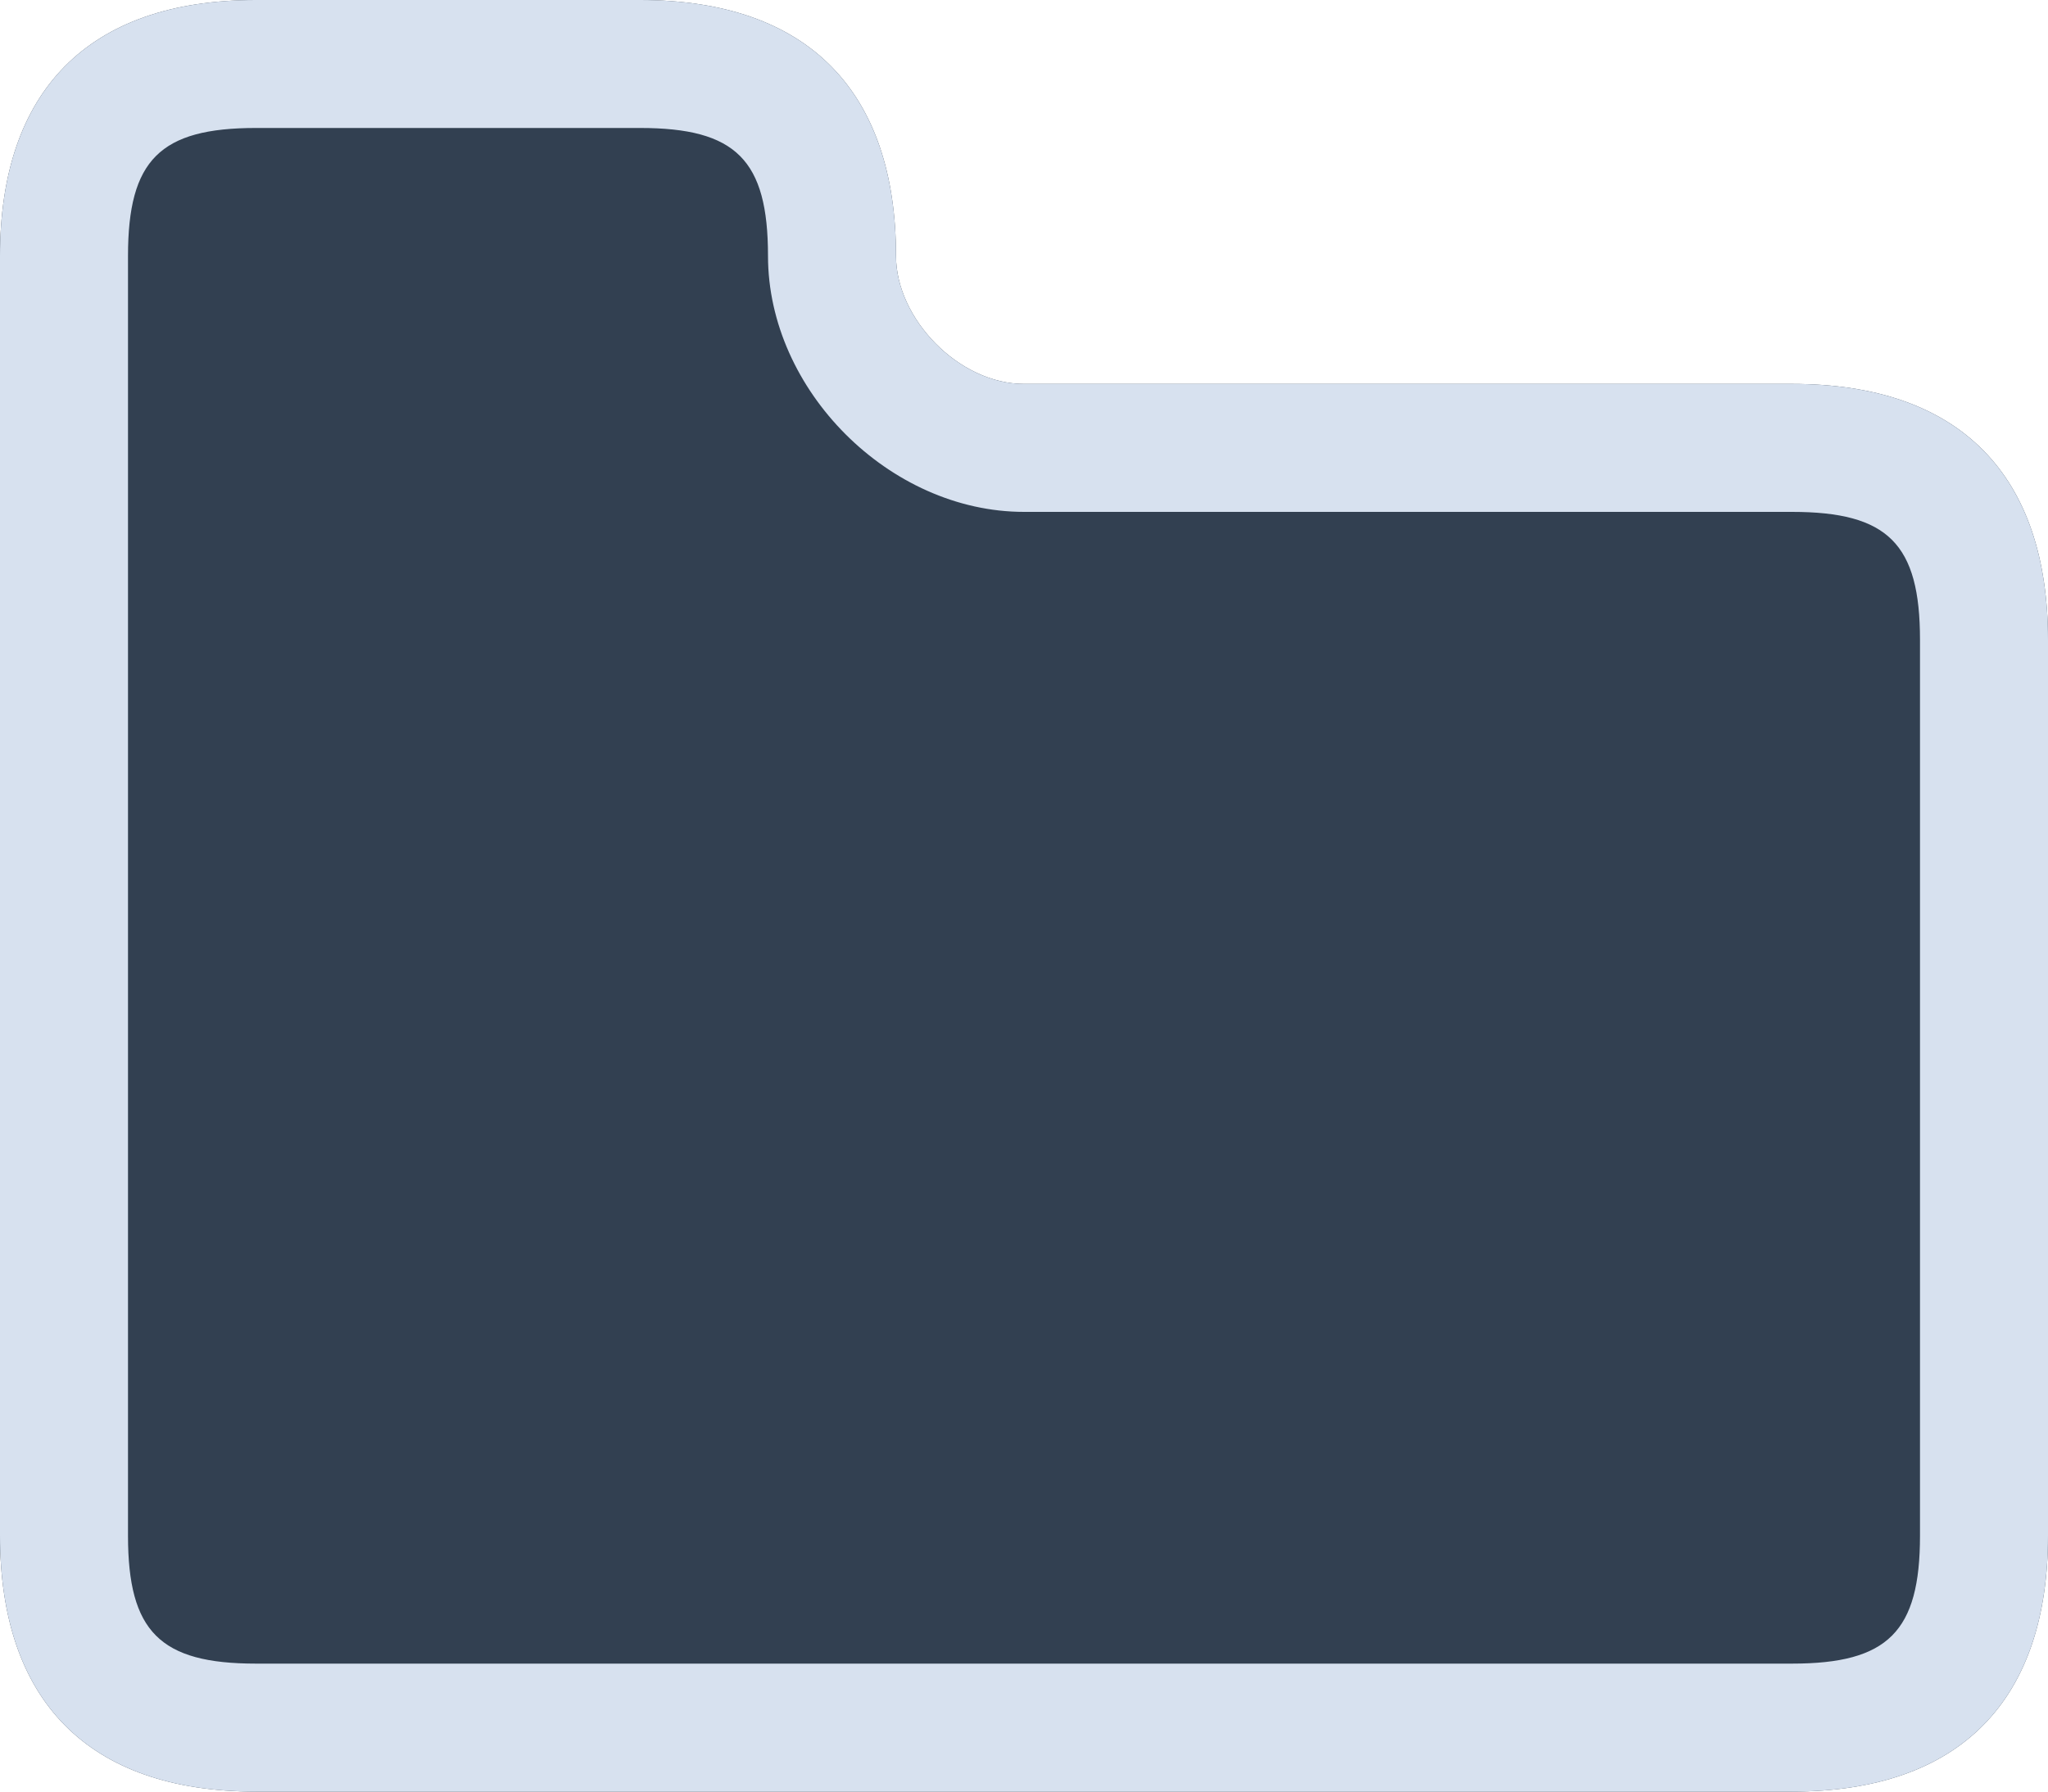 <?xml version="1.0" encoding="utf-8"?>
<svg xmlns="http://www.w3.org/2000/svg"
	xmlns:xlink="http://www.w3.org/1999/xlink"
	width="16px" height="14px" viewBox="0 0 16 14">
<g><path fillRule="evenodd" d="M 14 14C 14 14 2 14 2 14 0.68 14-0 13.28-0 12-0 12-0 2-0 2-0 0.72 0.68-0 2-0 2-0 5-0 5-0 6.32-0 7 0.72 7 2 7 2 7 2 7 2 7 2.49 7.49 3 8 3 8 3 14 3 14 3 15.32 3 16 3.72 16 5 16 5 16 12 16 12 16 13.28 15.32 14 14 14Z" fill="rgb(50,64,81)"/><path fillRule="evenodd" d="M 14 13C 14.75 13 15 12.75 15 12 15 12 15 5 15 5 15 4.25 14.75 4 14 4 14 4 8 4 8 4 6.95 4 6 3.05 6 2 6 1.25 5.75 1 5 1 5 1 2 1 2 1 1.25 1 1 1.25 1 2 1 2 1 12 1 12 1 12.75 1.25 13 2 13 2 13 14 13 14 13M 14 14C 14 14 2 14 2 14 0.68 14-0 13.28-0 12-0 12-0 2-0 2-0 0.72 0.68-0 2-0 2-0 5-0 5-0 6.32-0 7 0.72 7 2 7 2.49 7.49 3 8 3 8 3 14 3 14 3 15.32 3 16 3.72 16 5 16 5 16 12 16 12 16 13.28 15.32 14 14 14 14 14 14 14 14 14Z" fill="rgb(215,225,239)"/></g></svg>